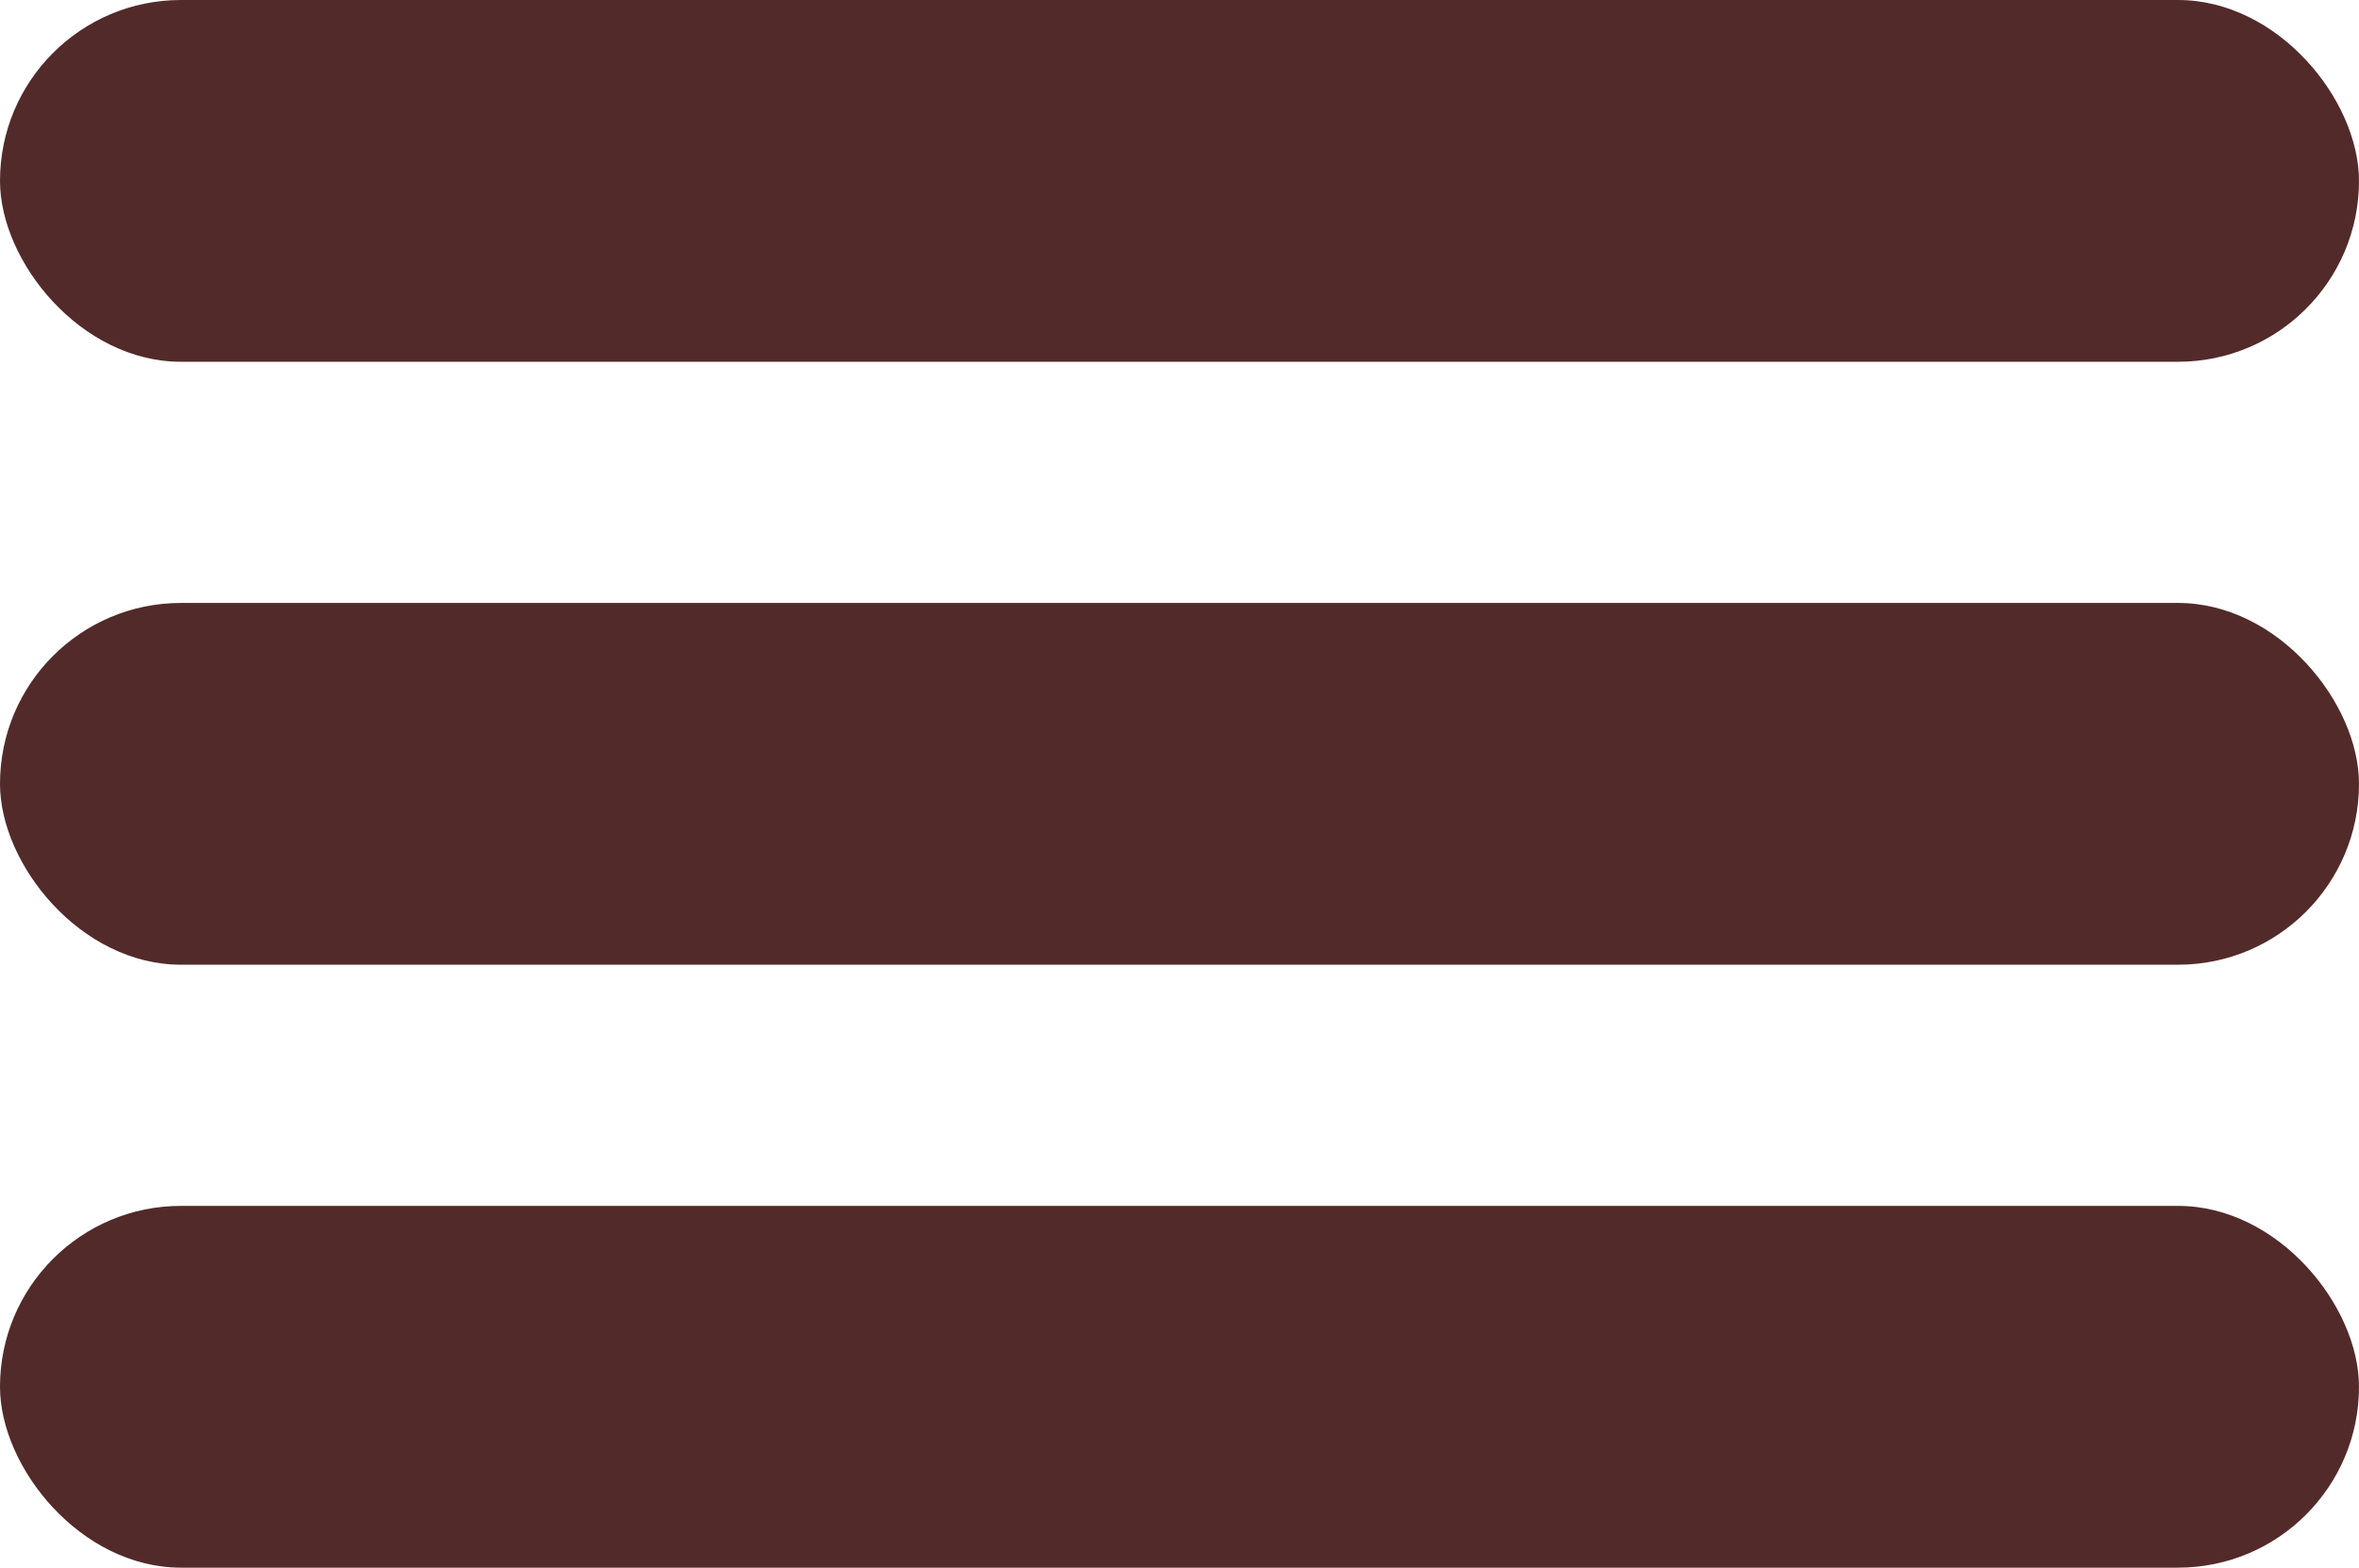 <svg xmlns="http://www.w3.org/2000/svg" width="19.559" height="13" viewBox="0 0 19.559 13">
  <g id="Group_12" data-name="Group 12" transform="translate(-285 -3291)">
    <rect id="Rectangle_12" data-name="Rectangle 12" width="19.559" height="3" rx="1.5" transform="translate(285 3291)" fill="#522a2a"/>
    <rect id="Rectangle_13" data-name="Rectangle 13" width="19.559" height="3" rx="1.5" transform="translate(285 3296)" fill="#522a2a"/>
    <rect id="Rectangle_14" data-name="Rectangle 14" width="19.559" height="3" rx="1.5" transform="translate(285 3301)" fill="#522a2a"/>
  </g>
</svg>
